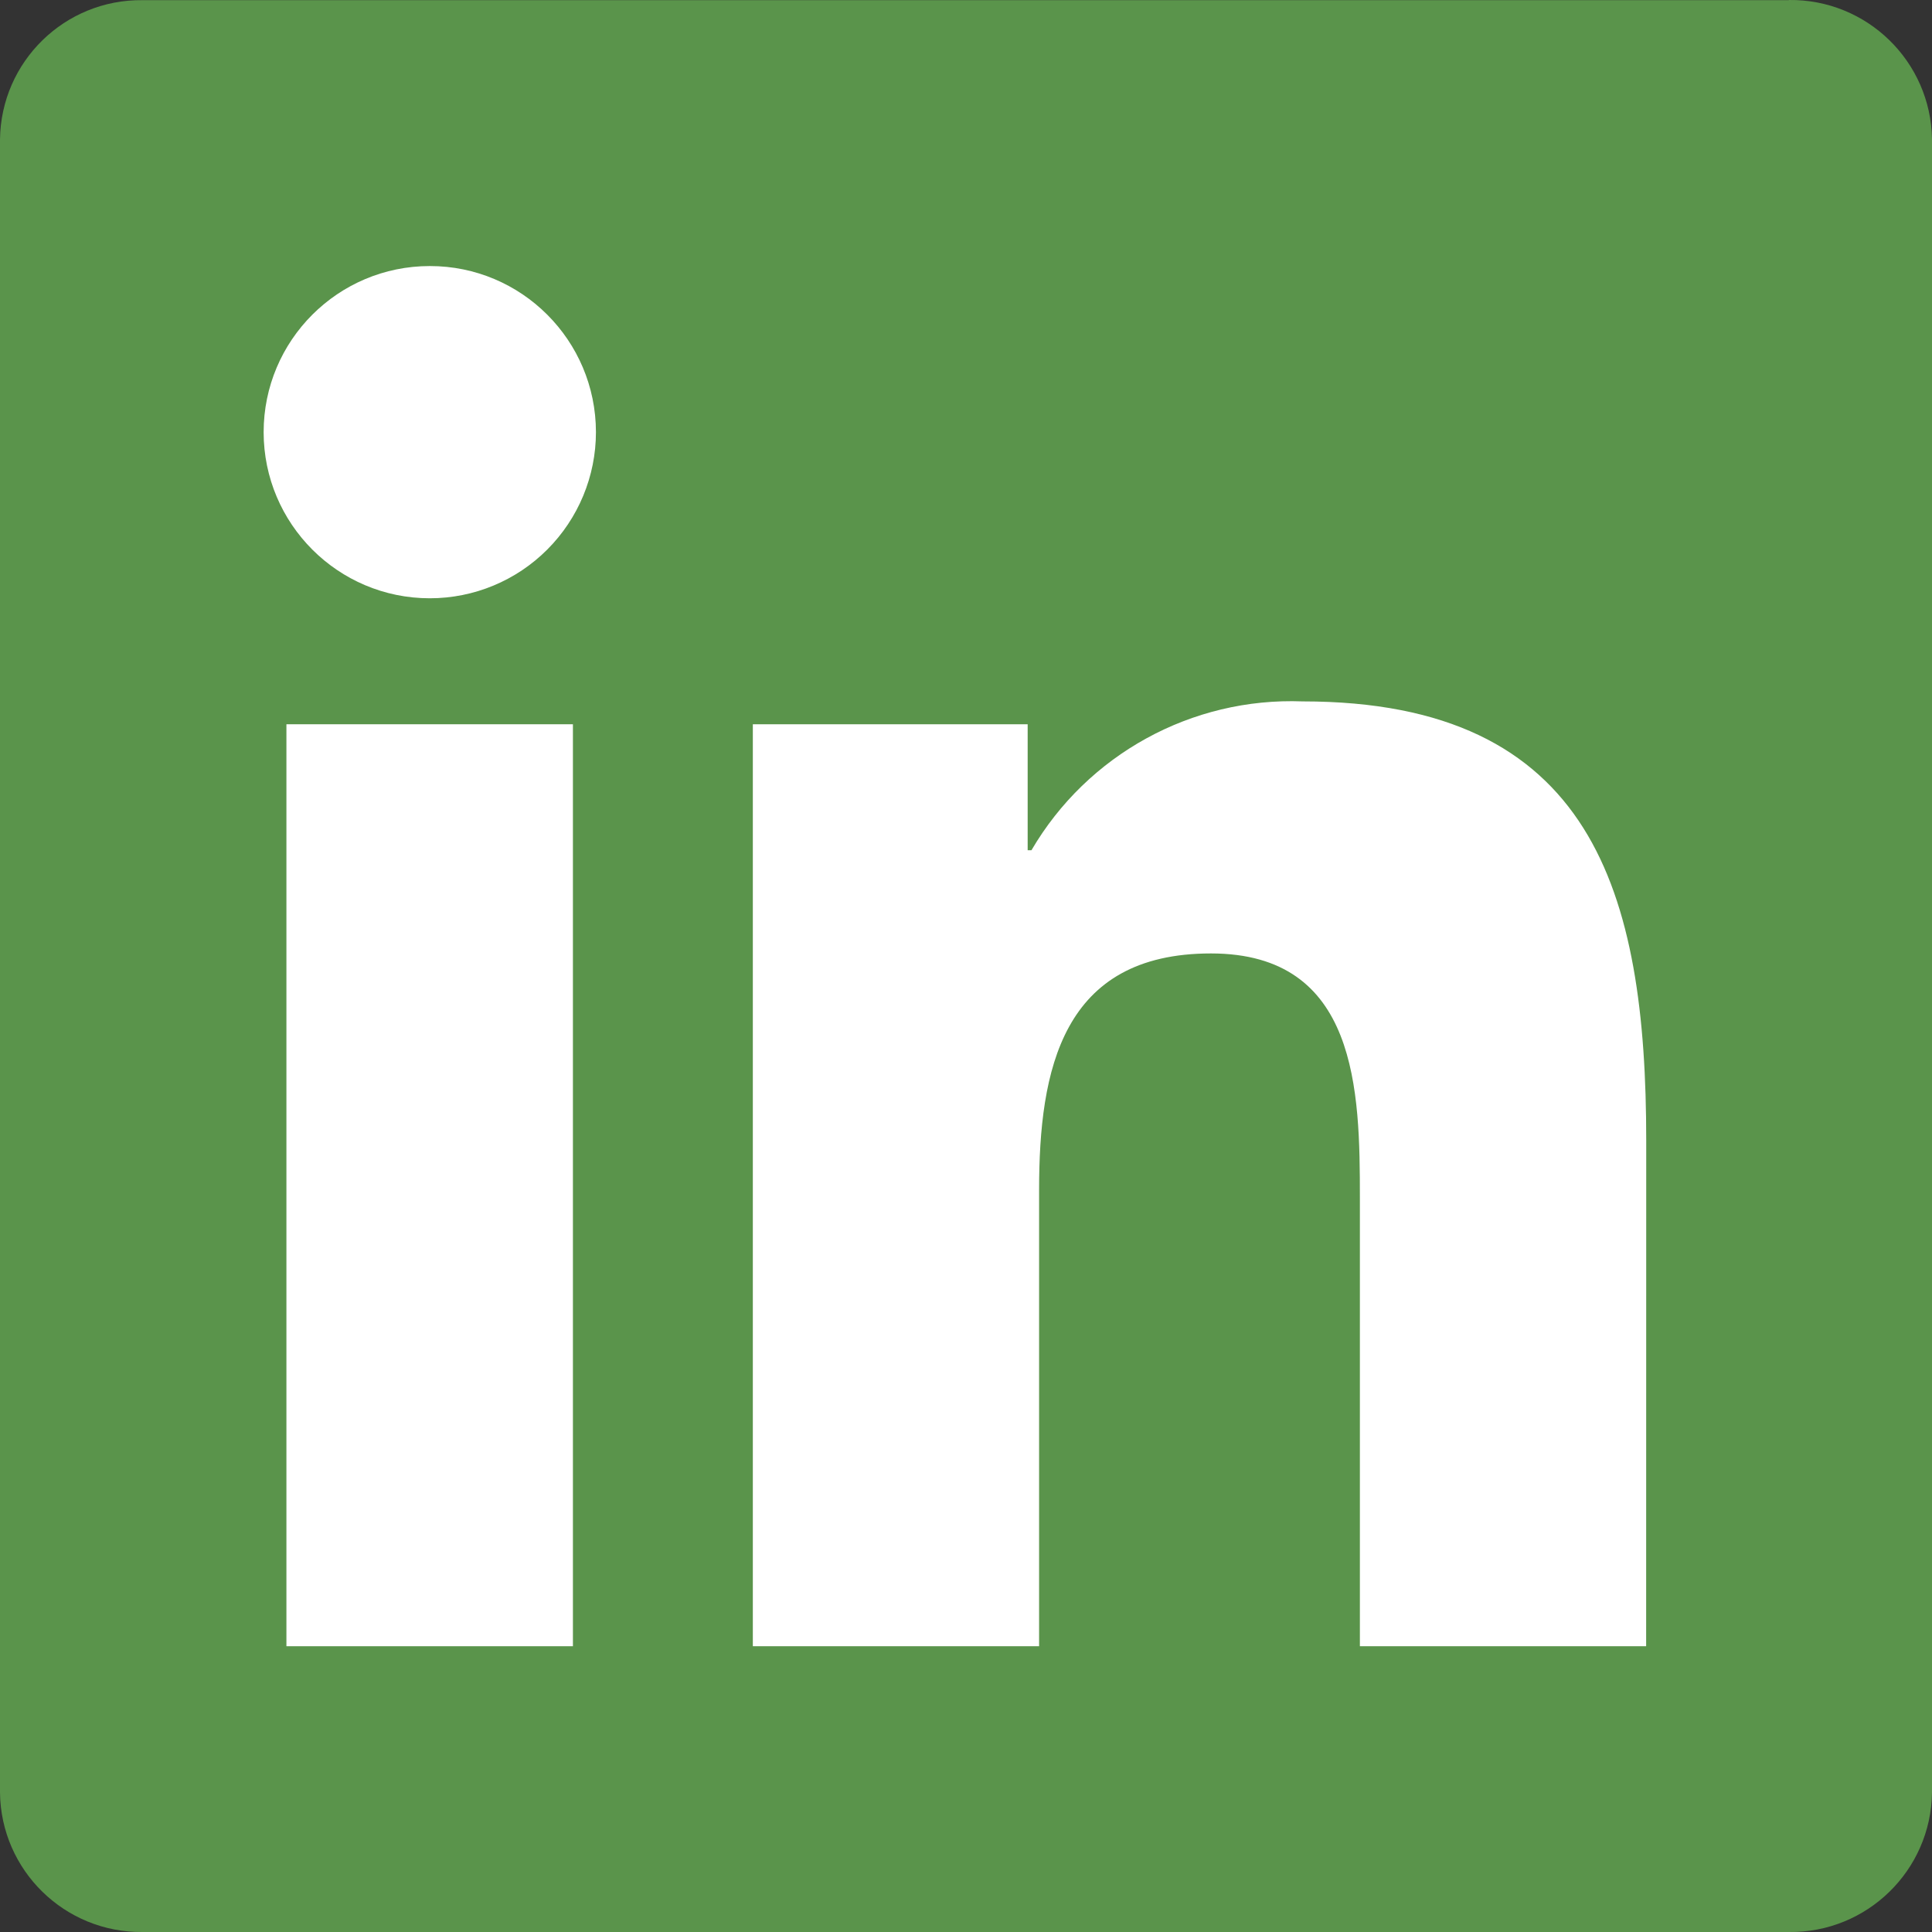 <svg width="24" height="24" viewBox="0 0 24 24" fill="none" xmlns="http://www.w3.org/2000/svg">
<rect x="0" y="0" width="24" height="24" fill="#333333" stroke="none"/>
<path d="M22.222 0.002H1.771C0.804 -0.009 0.012 0.765 0 1.732V22.268C0.011 23.235 0.804 24.01 1.771 24H22.222C23.191 24.012 23.987 23.237 24 22.268V1.73C23.986 0.762 23.19 -0.012 22.222 0" fill="#5A944B"/>
<path d="M16.893 20.45H20.449L20.45 14.168C20.45 11.083 19.786 8.713 16.182 8.713C14.804 8.661 13.509 9.372 12.813 10.562H12.766V8.997H9.352V20.45H12.908V14.784C12.908 13.29 13.191 11.844 15.043 11.844C16.869 11.844 16.893 13.553 16.893 14.881V20.45Z" fill="white"/>
<path d="M3.275 5.369C3.276 6.508 4.2 7.432 5.339 7.432C5.887 7.432 6.412 7.214 6.798 6.827C7.185 6.44 7.403 5.915 7.403 5.368C7.402 4.228 6.478 3.304 5.339 3.305C4.199 3.305 3.275 4.229 3.275 5.369Z" fill="white"/>
<path d="M3.558 20.45H7.117V8.997H3.558V20.45Z" fill="white"/>
</svg>
